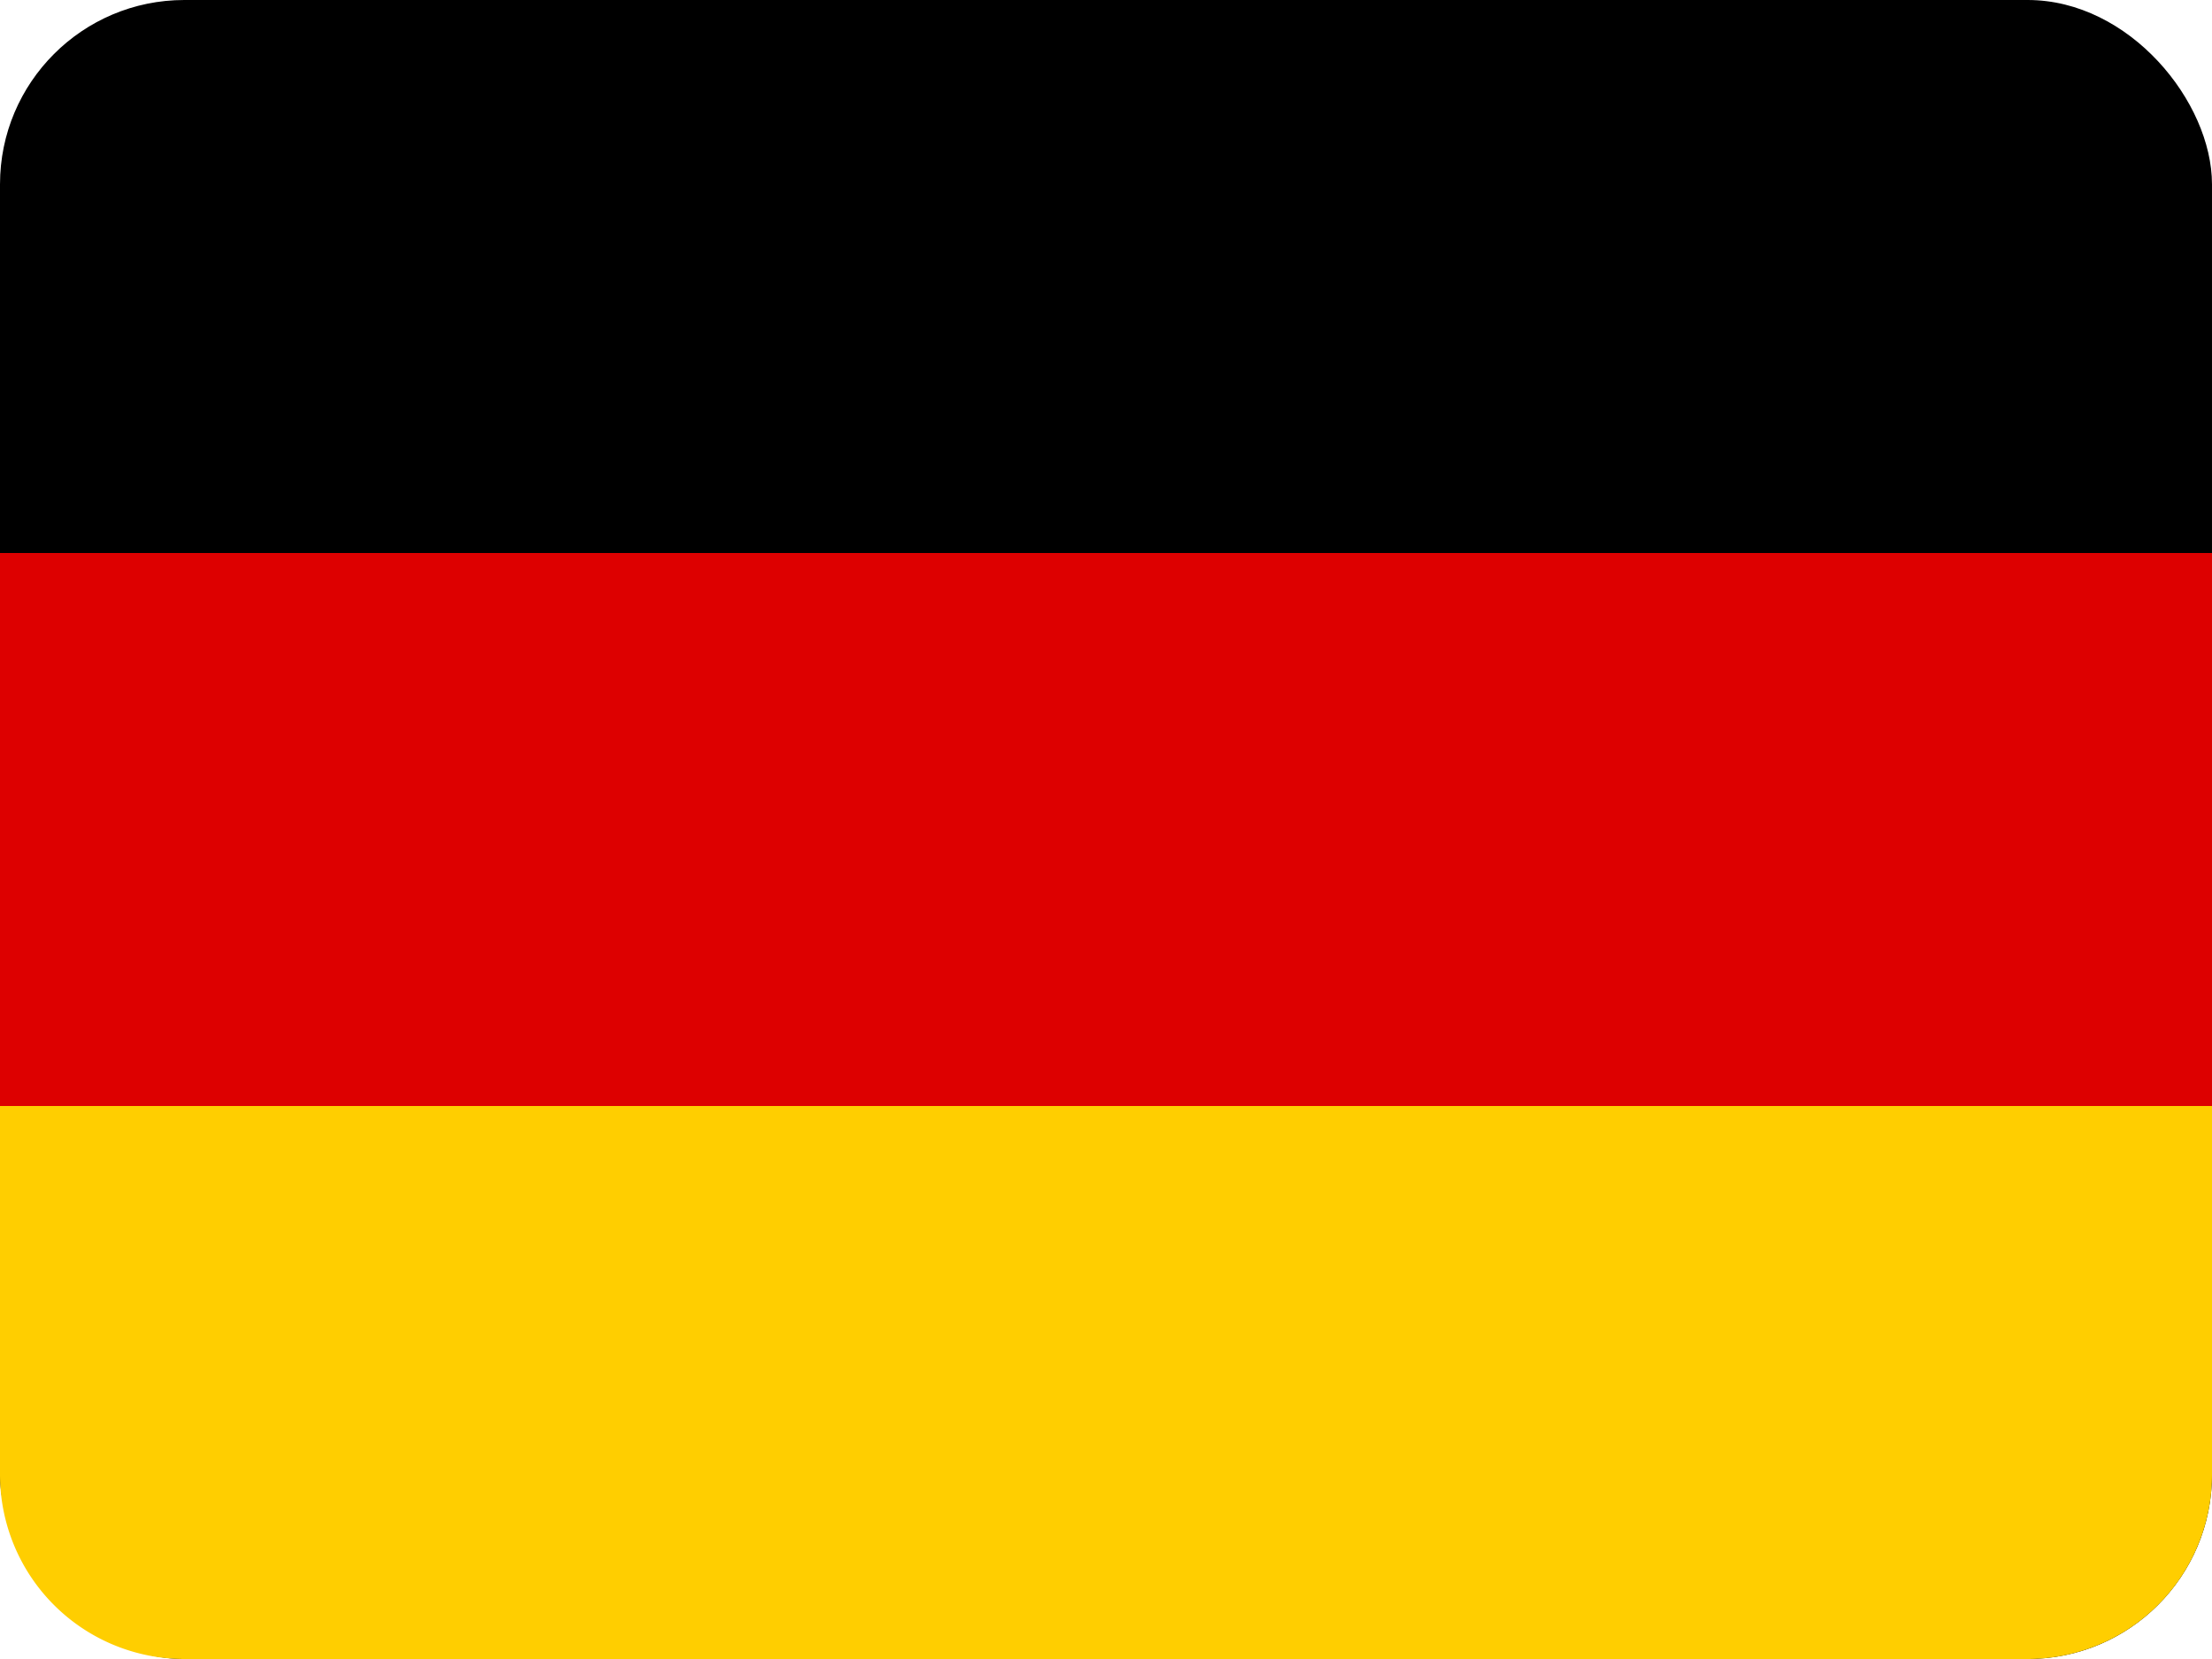 <svg xmlns="http://www.w3.org/2000/svg" width="24" height="18" viewBox="0 0 24 18">
  <rect width="24" height="18" fill="#000" rx="2"/>
  <path d="M0 6h24v6H0z" fill="#DD0000"/>
  <path d="M0 12h24v4a2 2 0 0 1-2 2H2a2 2 0 0 1-2-2v-4Z" fill="#FFCE00"/>
</svg>
